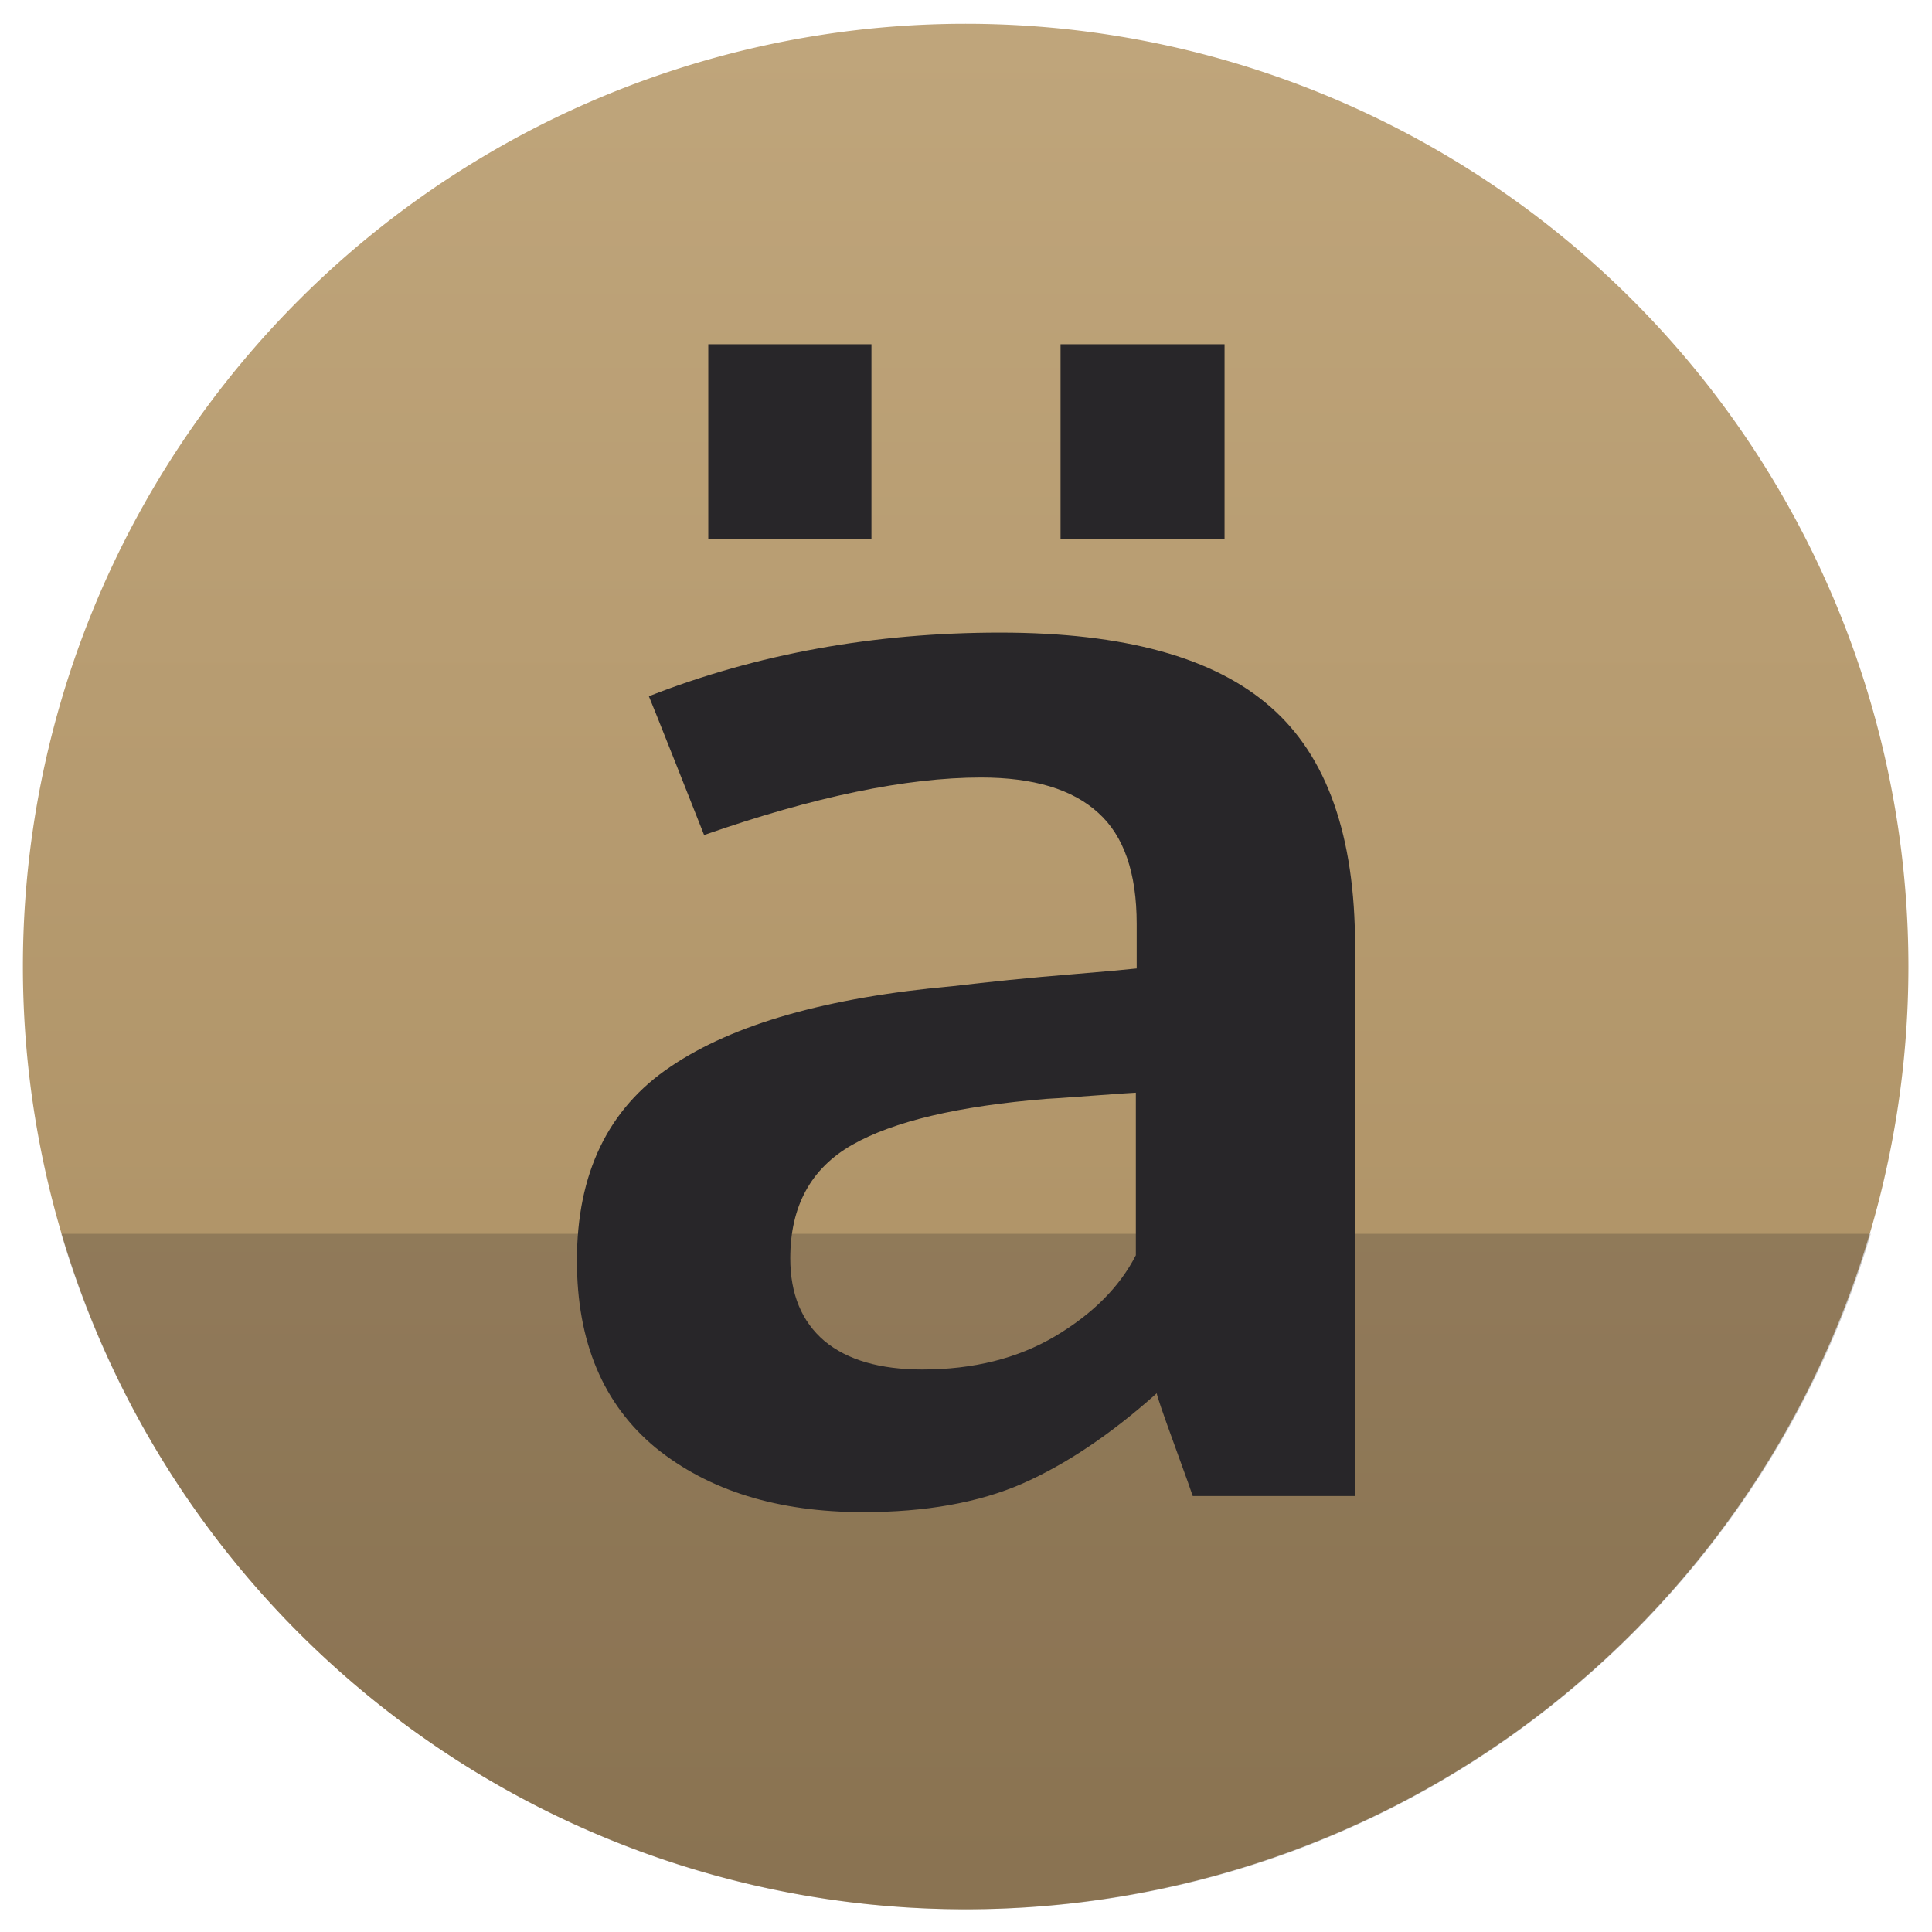 <svg xmlns="http://www.w3.org/2000/svg" xmlns:xlink="http://www.w3.org/1999/xlink" width="512" height="512">
 <defs>
  <path id="0" d="m 562.857 -316.571 a 360 360 0 1 1 -720 0 360 360 0 1 1 720 0 z"/>
  <linearGradient id="1">
   <stop stop-color="#bfa57b"/>
   <stop stop-color="#a98c5f" offset="1"/>
  </linearGradient>
  <linearGradient xlink:href="#1" id="2" y1="-671.61" x2="0" y2="31.475" gradientUnits="userSpaceOnUse"/>
 </defs>
 <use height="512" width="512" xlink:href="#0" transform="matrix(0.694,0,0,0.694,115.127,475.841)" fill="url(#2)" fill-rule="evenodd"/>
 <path d="M 16.219 326.969 C 46.807 430.47 142.583 506 256 506 C 369.417 506 465.193 430.47 495.781 326.969 L 16.219 326.969 z" fill="#282629" fill-opacity="0.235"/>
 <path d="m 187.703,142.851 0,-51.616 43.24,0 0,51.616 -43.24,0 m 93.354,0 0,-51.616 43.462,0 0,51.616 -43.462,0 m -52.332,257.874 c -22.618,0 -40.949,-5.69 -54.993,-17.07 -13.896,-11.515 -20.844,-28.043 -20.844,-49.583 0,-23.166 8.278,-40.303 24.835,-51.412 16.557,-11.244 41.54,-18.357 74.949,-21.337 4.583,-0.542 9.535,-1.083 14.857,-1.626 5.322,-0.542 11.309,-1.083 17.961,-1.626 6.652,-0.542 11.9,-1.016 15.744,-1.422 l 0,-11.786 c -2.7e-4,-13.547 -3.4,-23.369 -10.2,-29.465 -6.8,-6.232 -17.148,-9.348 -31.044,-9.348 -19.809,2.3e-4 -44.275,5.08 -73.397,15.241 -0.148,-0.406 -2.587,-6.57 -7.318,-18.492 -4.731,-11.921 -7.17,-18.018 -7.318,-18.289 28.679,-11.244 59.723,-16.866 93.132,-16.867 32.818,3.4e-4 56.692,6.571 71.623,19.712 14.93,13.006 22.396,34.14 22.396,63.402 l 0,145.702 -43.018,0 c -0.148,-0.542 -1.774,-5.08 -4.878,-13.615 -3.105,-8.535 -4.657,-13.073 -4.657,-13.615 -12.122,10.838 -24.022,18.831 -35.701,23.979 -11.531,5.013 -25.574,7.519 -42.131,7.519 m 15.744,-37.797 c 13.452,0 25.131,-2.913 35.036,-8.738 10.052,-5.961 17.222,-13.141 21.509,-21.54 l 0,-43.081 c -0.443,1.1e-4 -4.361,0.271 -11.752,0.813 -7.244,0.542 -11.161,0.813 -11.753,0.813 -23.505,1.897 -40.727,5.961 -51.666,12.193 -10.939,6.232 -16.409,16.257 -16.409,30.075 0,9.483 3.03,16.799 9.092,21.947 6.061,5.013 14.709,7.519 25.944,7.519" fill="#282629"/>
</svg>
